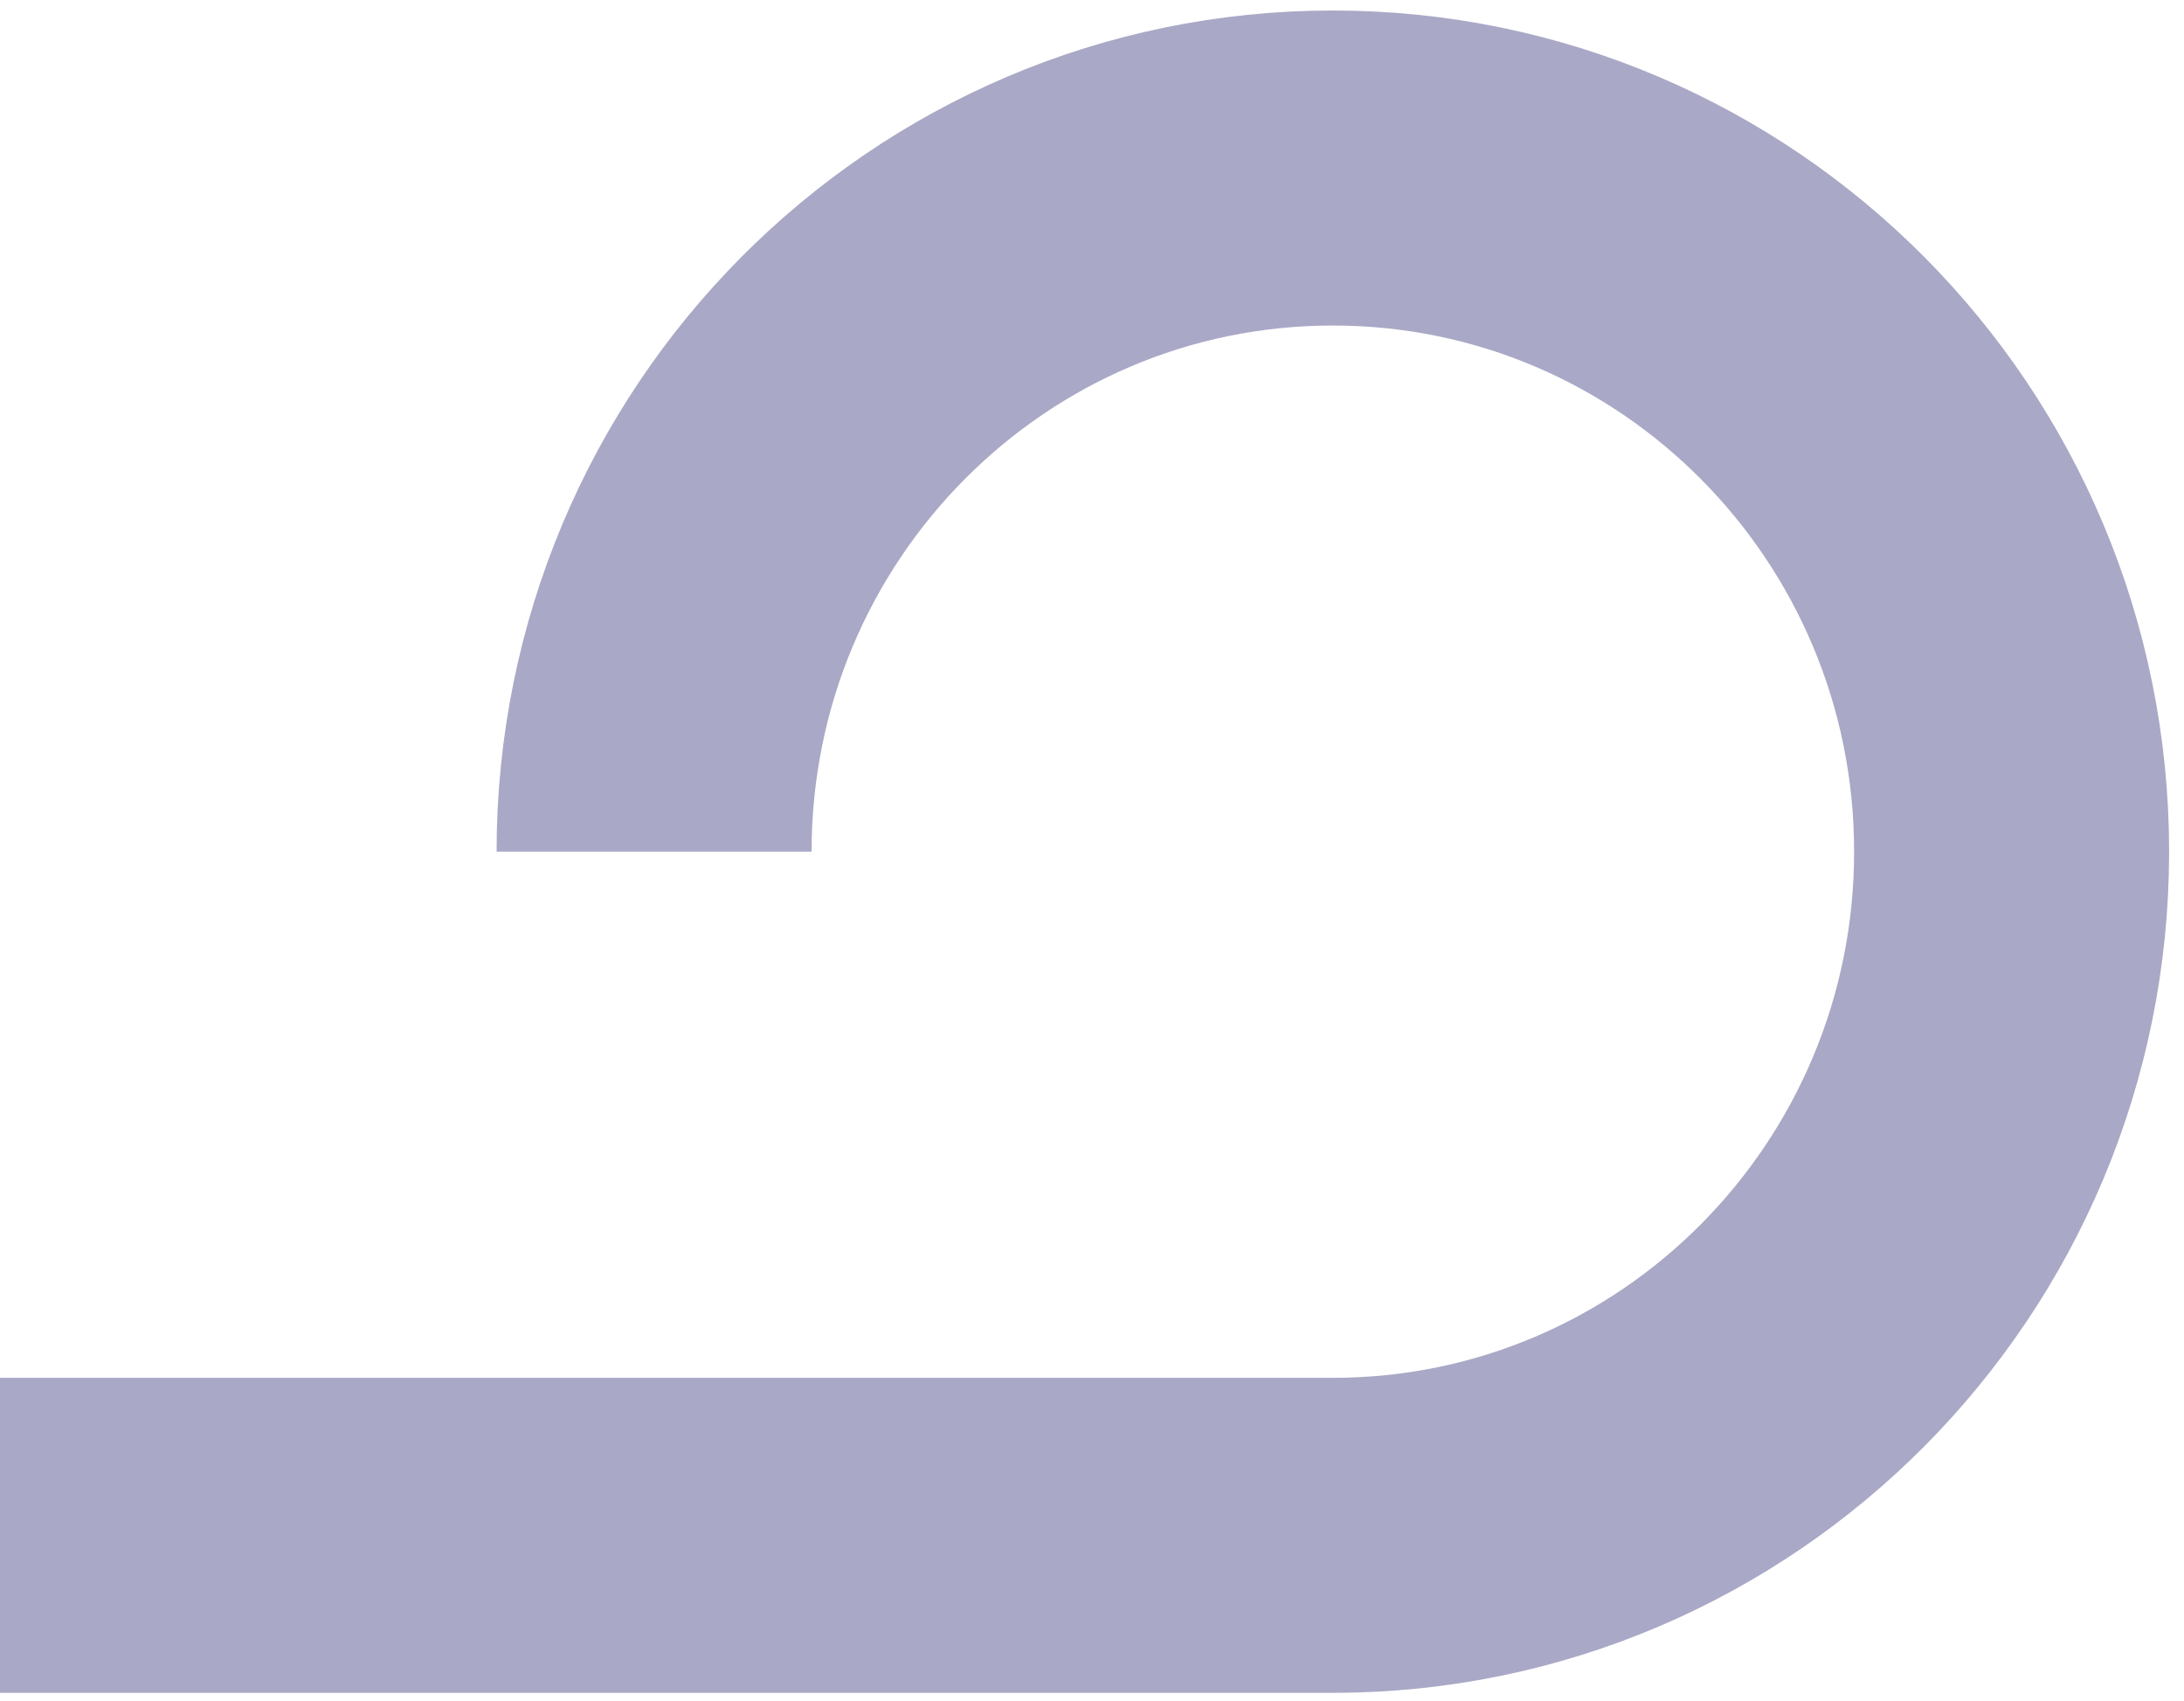 <svg width="104" height="81" viewBox="0 0 104 81" fill="none" xmlns="http://www.w3.org/2000/svg">
<path d="M31.147 40.553C31.147 22.574 45.618 8 63.469 8C81.32 8 95.791 22.574 95.791 40.553C95.791 58.533 81.32 73.107 63.469 73.107H0" stroke="#A9A8C6" stroke-width="15" stroke-linejoin="round"/>
</svg>
